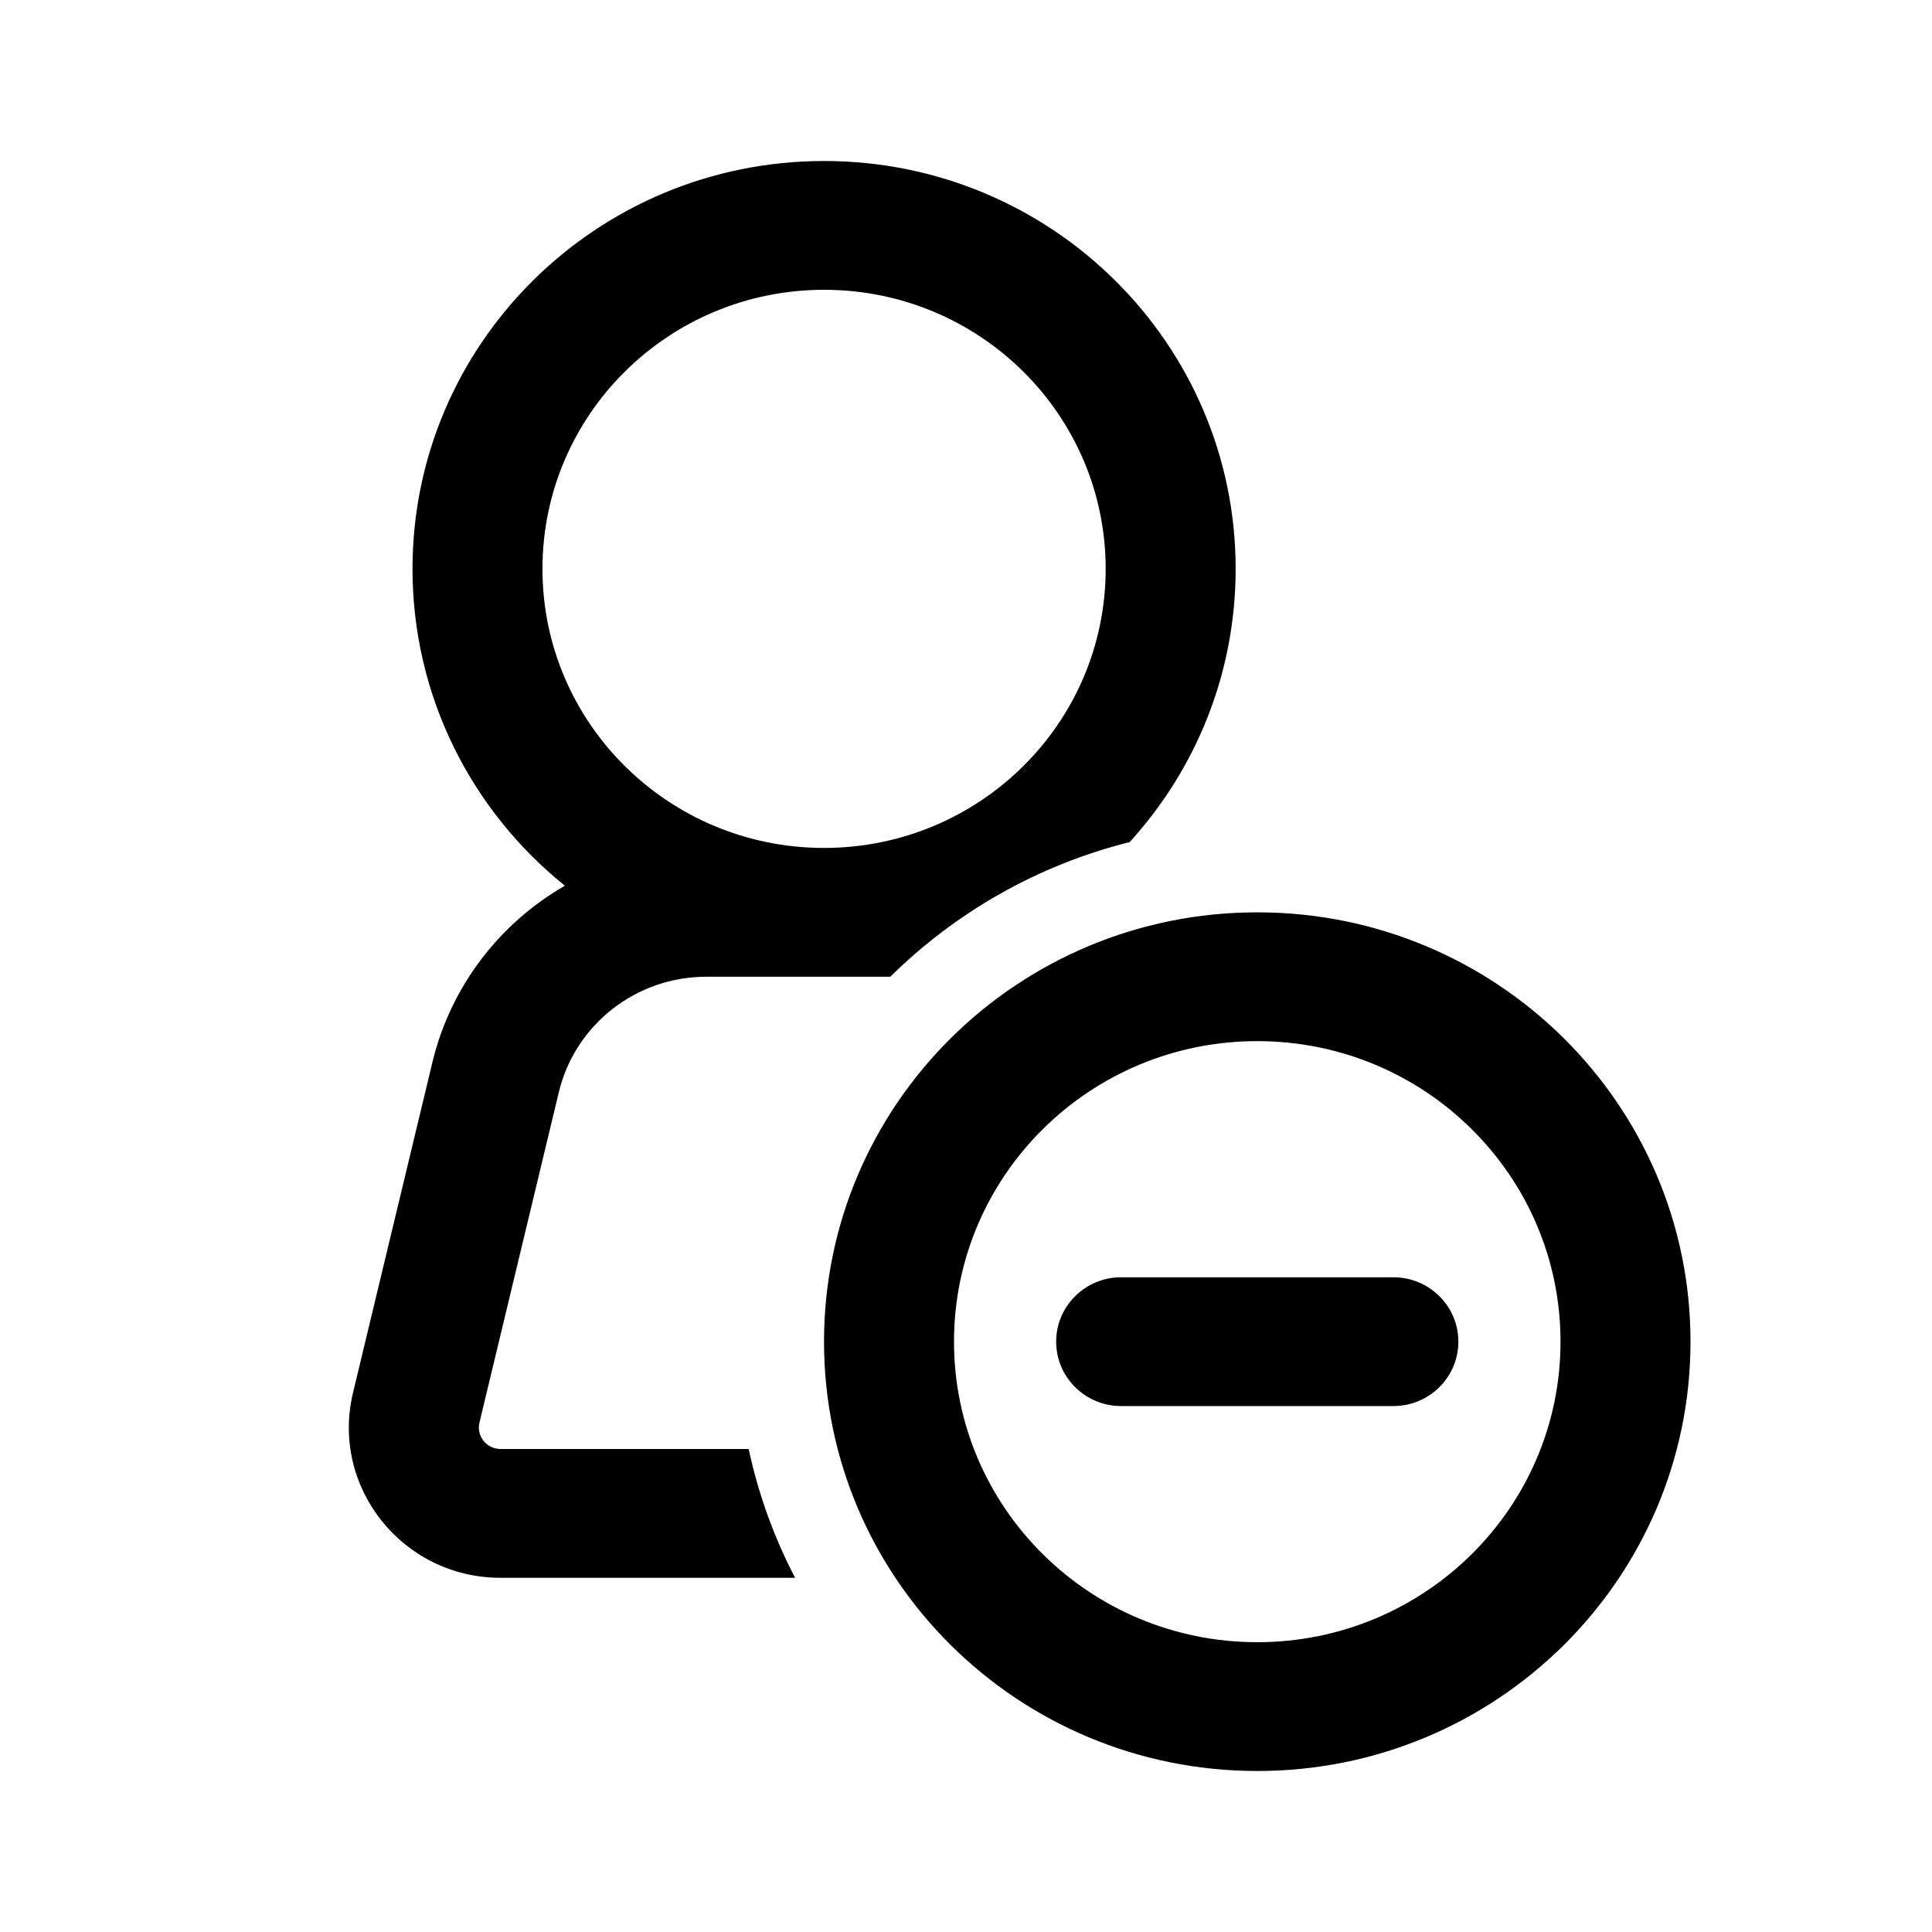 <svg fill="currentColor" viewBox="0 0 72 72" fill-rule="evenodd" clip-rule="evenodd" height="1em" width="1em" xmlns="http://www.w3.org/2000/svg">
<path d="M21.051 33.008C17.587 30.221 15.373 25.966 15.373 21.2C15.373 12.805 22.24 6 30.711 6C39.182 6 46.049 12.805 46.049 21.2C46.049 25.117 44.554 28.688 42.098 31.383C38.67 32.24 35.606 34.003 33.179 36.4L26.323 36.4C23.707 36.4 21.432 38.18 20.826 40.703L17.868 53.015C17.747 53.517 18.132 54 18.653 54H27.901C28.263 55.693 28.851 57.304 29.631 58.8H18.653C15.003 58.8 12.311 55.422 13.156 51.903L16.114 39.591C16.799 36.742 18.629 34.403 21.051 33.008ZM20.216 21.2C20.216 15.456 24.915 10.8 30.711 10.8C36.507 10.8 41.205 15.456 41.205 21.2C41.205 26.942 36.51 31.597 30.716 31.6H30.705C24.912 31.597 20.216 26.942 20.216 21.2Z"/>
<path d="M41.782 47.6C40.444 47.6 39.36 48.675 39.36 50C39.36 51.325 40.444 52.4 41.782 52.4H51.927C53.265 52.4 54.349 51.325 54.349 50C54.349 48.675 53.265 47.6 51.927 47.6H41.782Z"/>
<path d="M63 50C63 58.837 55.772 66 46.855 66C37.938 66 30.709 58.837 30.709 50C30.709 41.163 37.938 34 46.855 34C55.772 34 63 41.163 63 50ZM58.156 50C58.156 56.186 53.096 61.2 46.855 61.2C40.613 61.2 35.553 56.186 35.553 50C35.553 43.814 40.613 38.8 46.855 38.8C53.096 38.8 58.156 43.814 58.156 50Z"/>
</svg>
